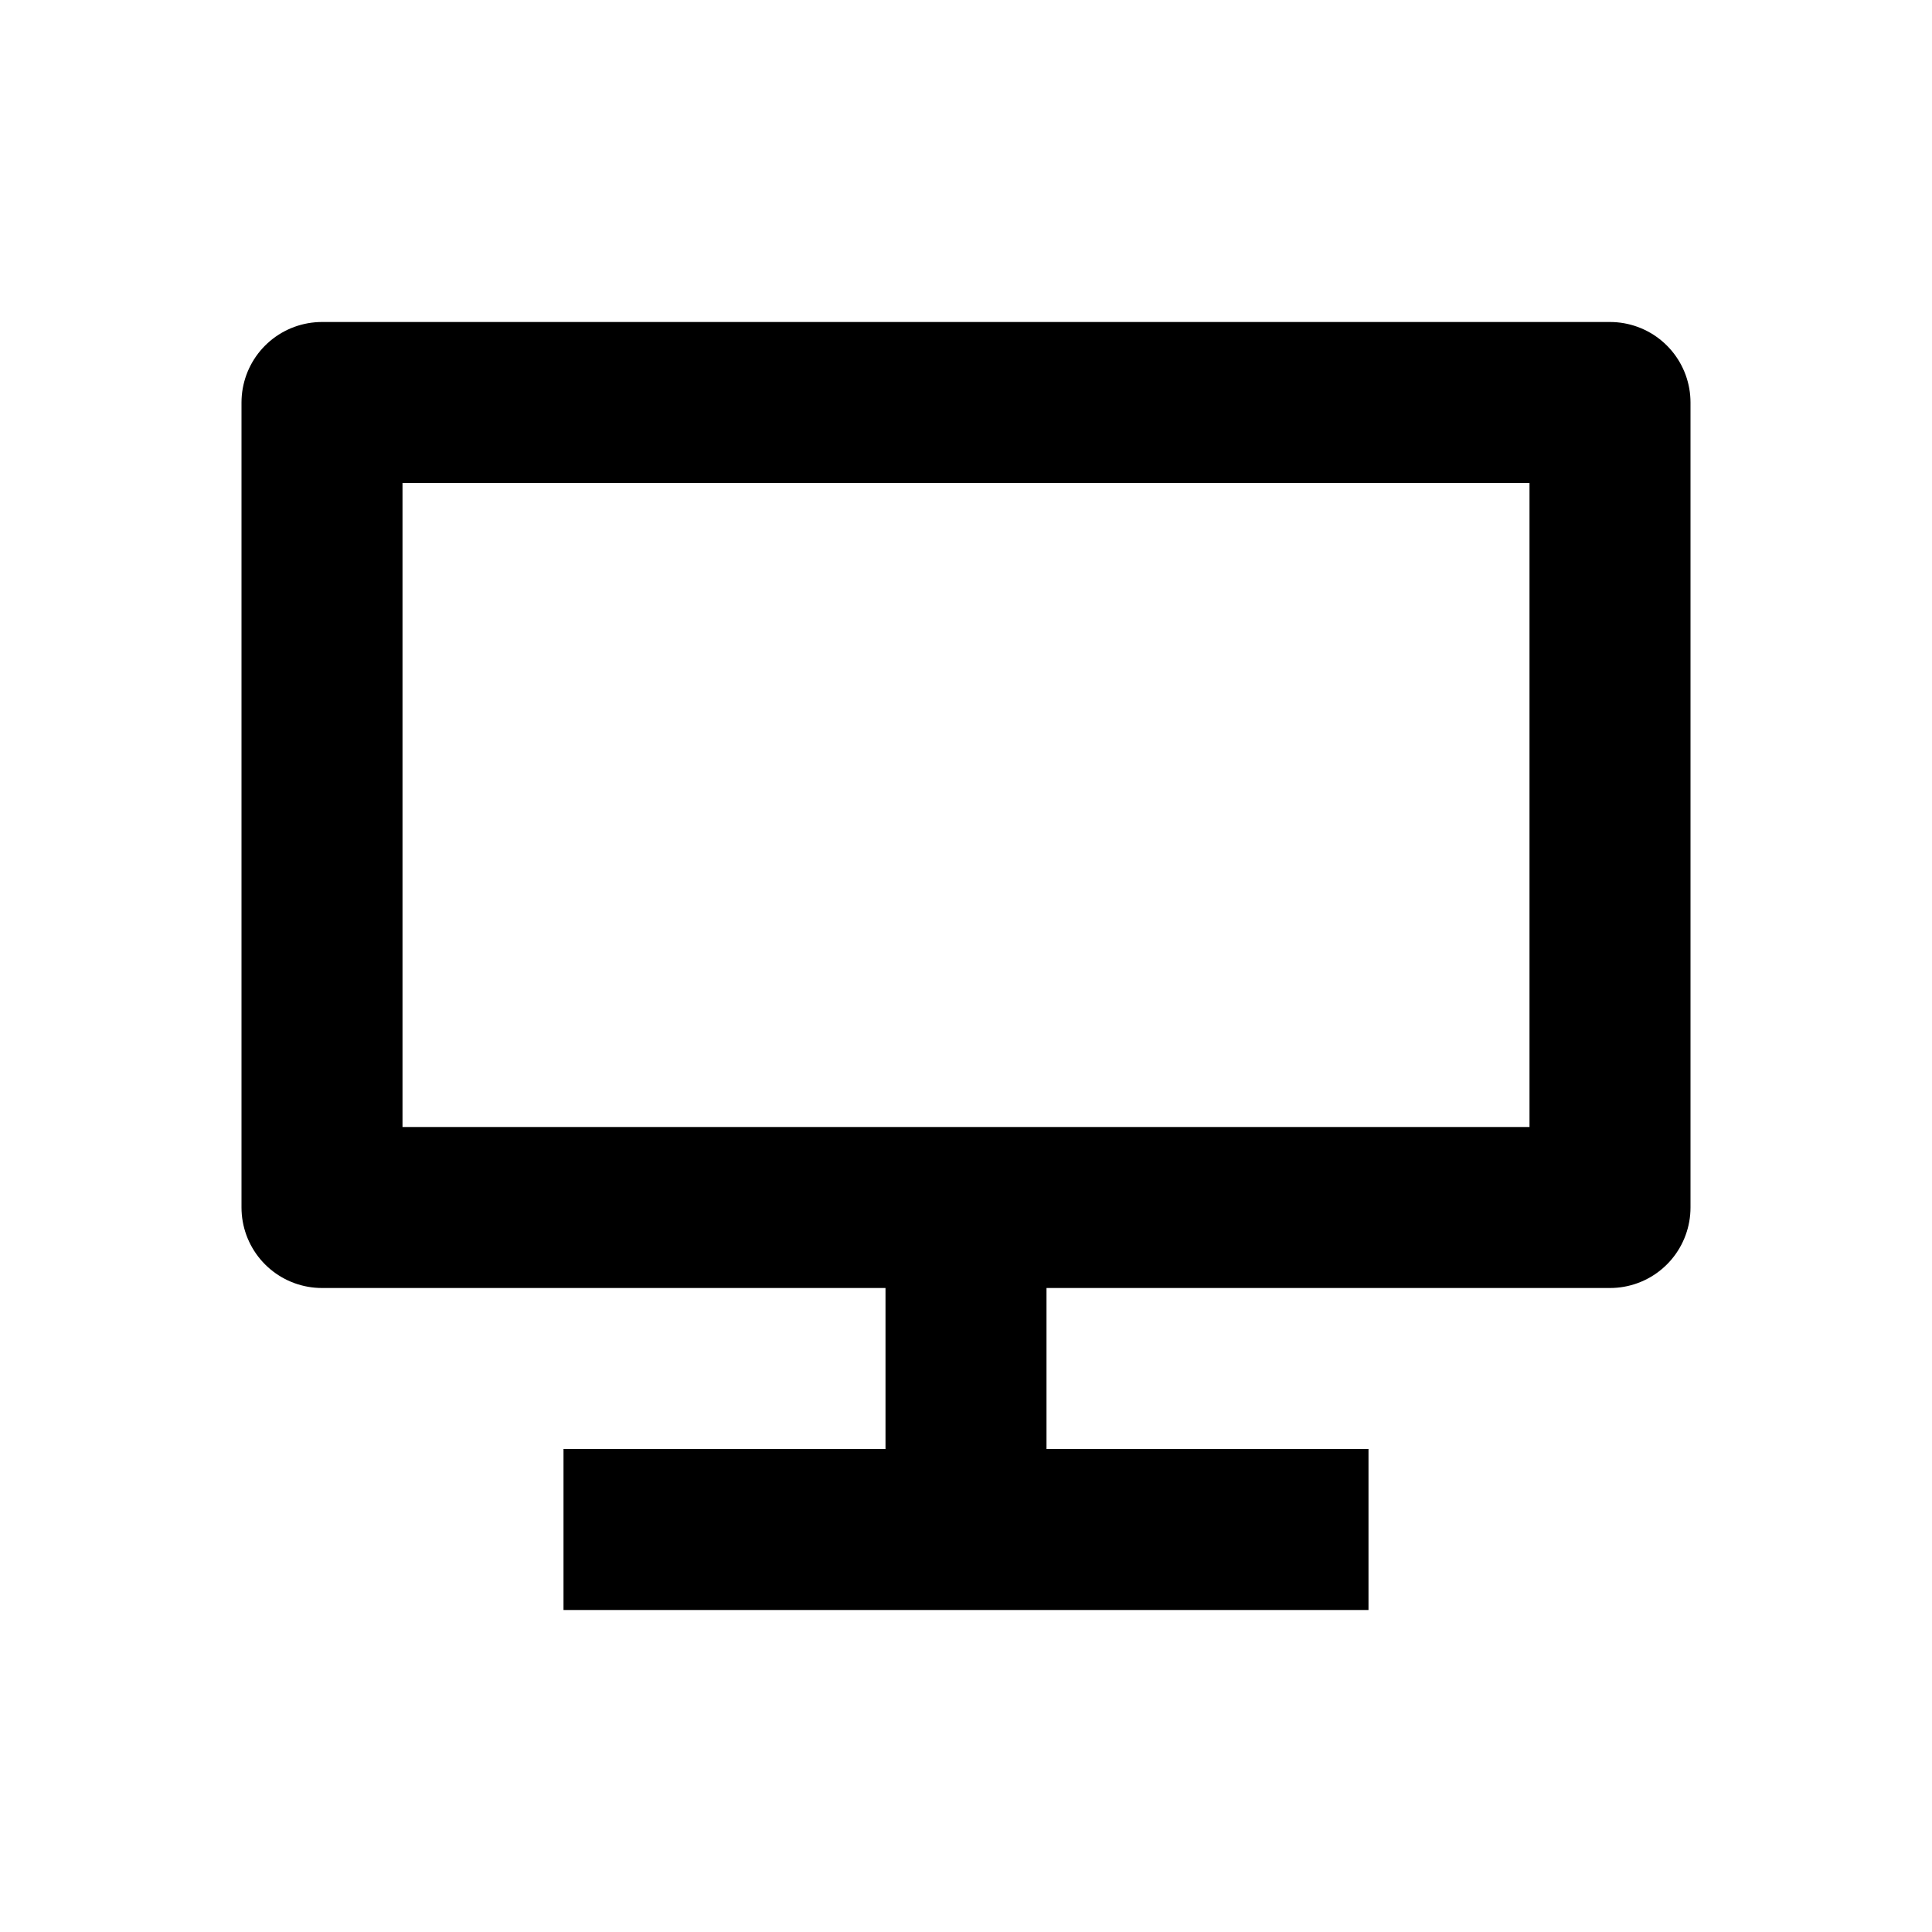 <svg
    xmlns="http://www.w3.org/2000/svg"
    height="24"
    width="24"
    viewBox="0 0 24 24"
    fill="none"
    stroke="currentColor"
    stroke-width="2"
    stroke-linejoin="round" >
    <title>Monitor</title>
    <path d="M 4 5L 20 5L 20 15L 4 15ZM 7 19L 17 19M 12 19L 12 16" />
</svg>
